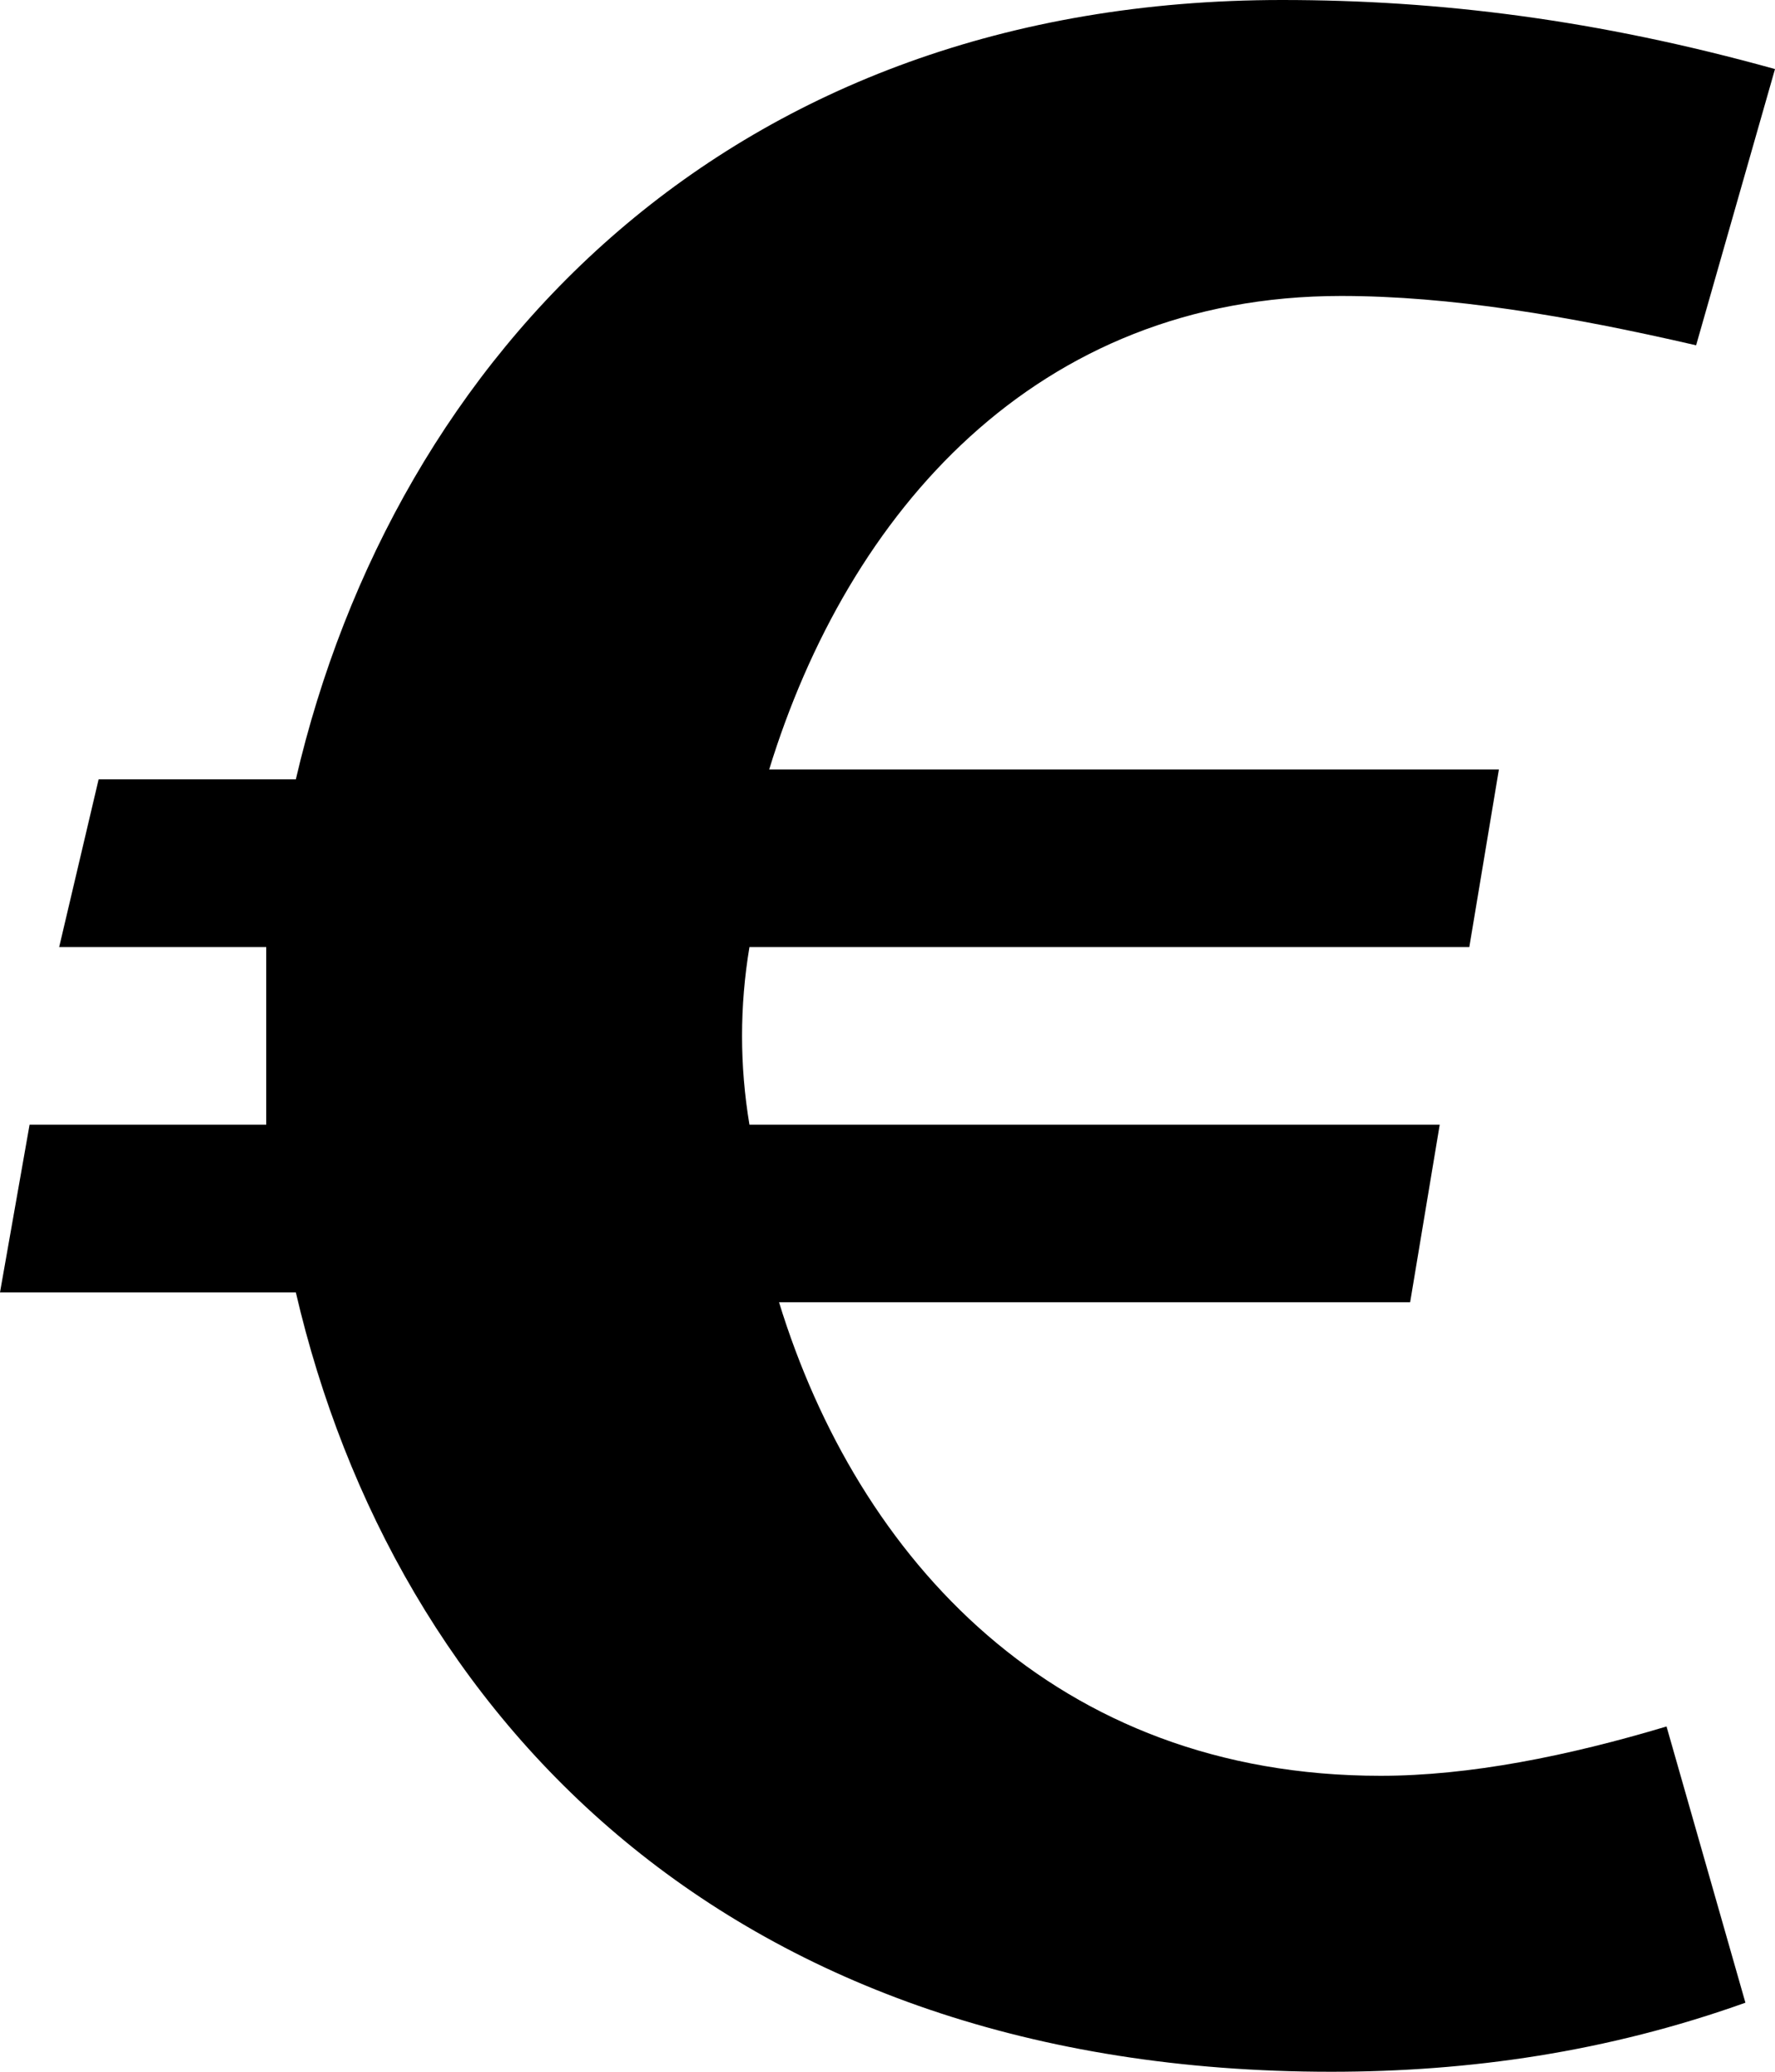 <svg xmlns="http://www.w3.org/2000/svg" width="18" height="21"><path d="M14 18c-3.3 0-5.3-2.2-6.1-4.8h6.4l.3-1.8h-7c-.1-.6-.1-1.2 0-1.8h7.3l.3-1.8H7.8C8.6 5.2 10.5 3 13.6 3c1.1 0 2.3.2 3.6.5L18 .7C16.2.2 14.6 0 13 0 7.4 0 4 3.6 3 7.9H1L.6 9.6h2.1v1.8H.3L0 13.1h3C4 17.4 7.4 21 13.5 21c1.4 0 2.8-.2 4.2-.7l-.8-2.8c-1 .3-2 .5-2.9.5z"/></svg>